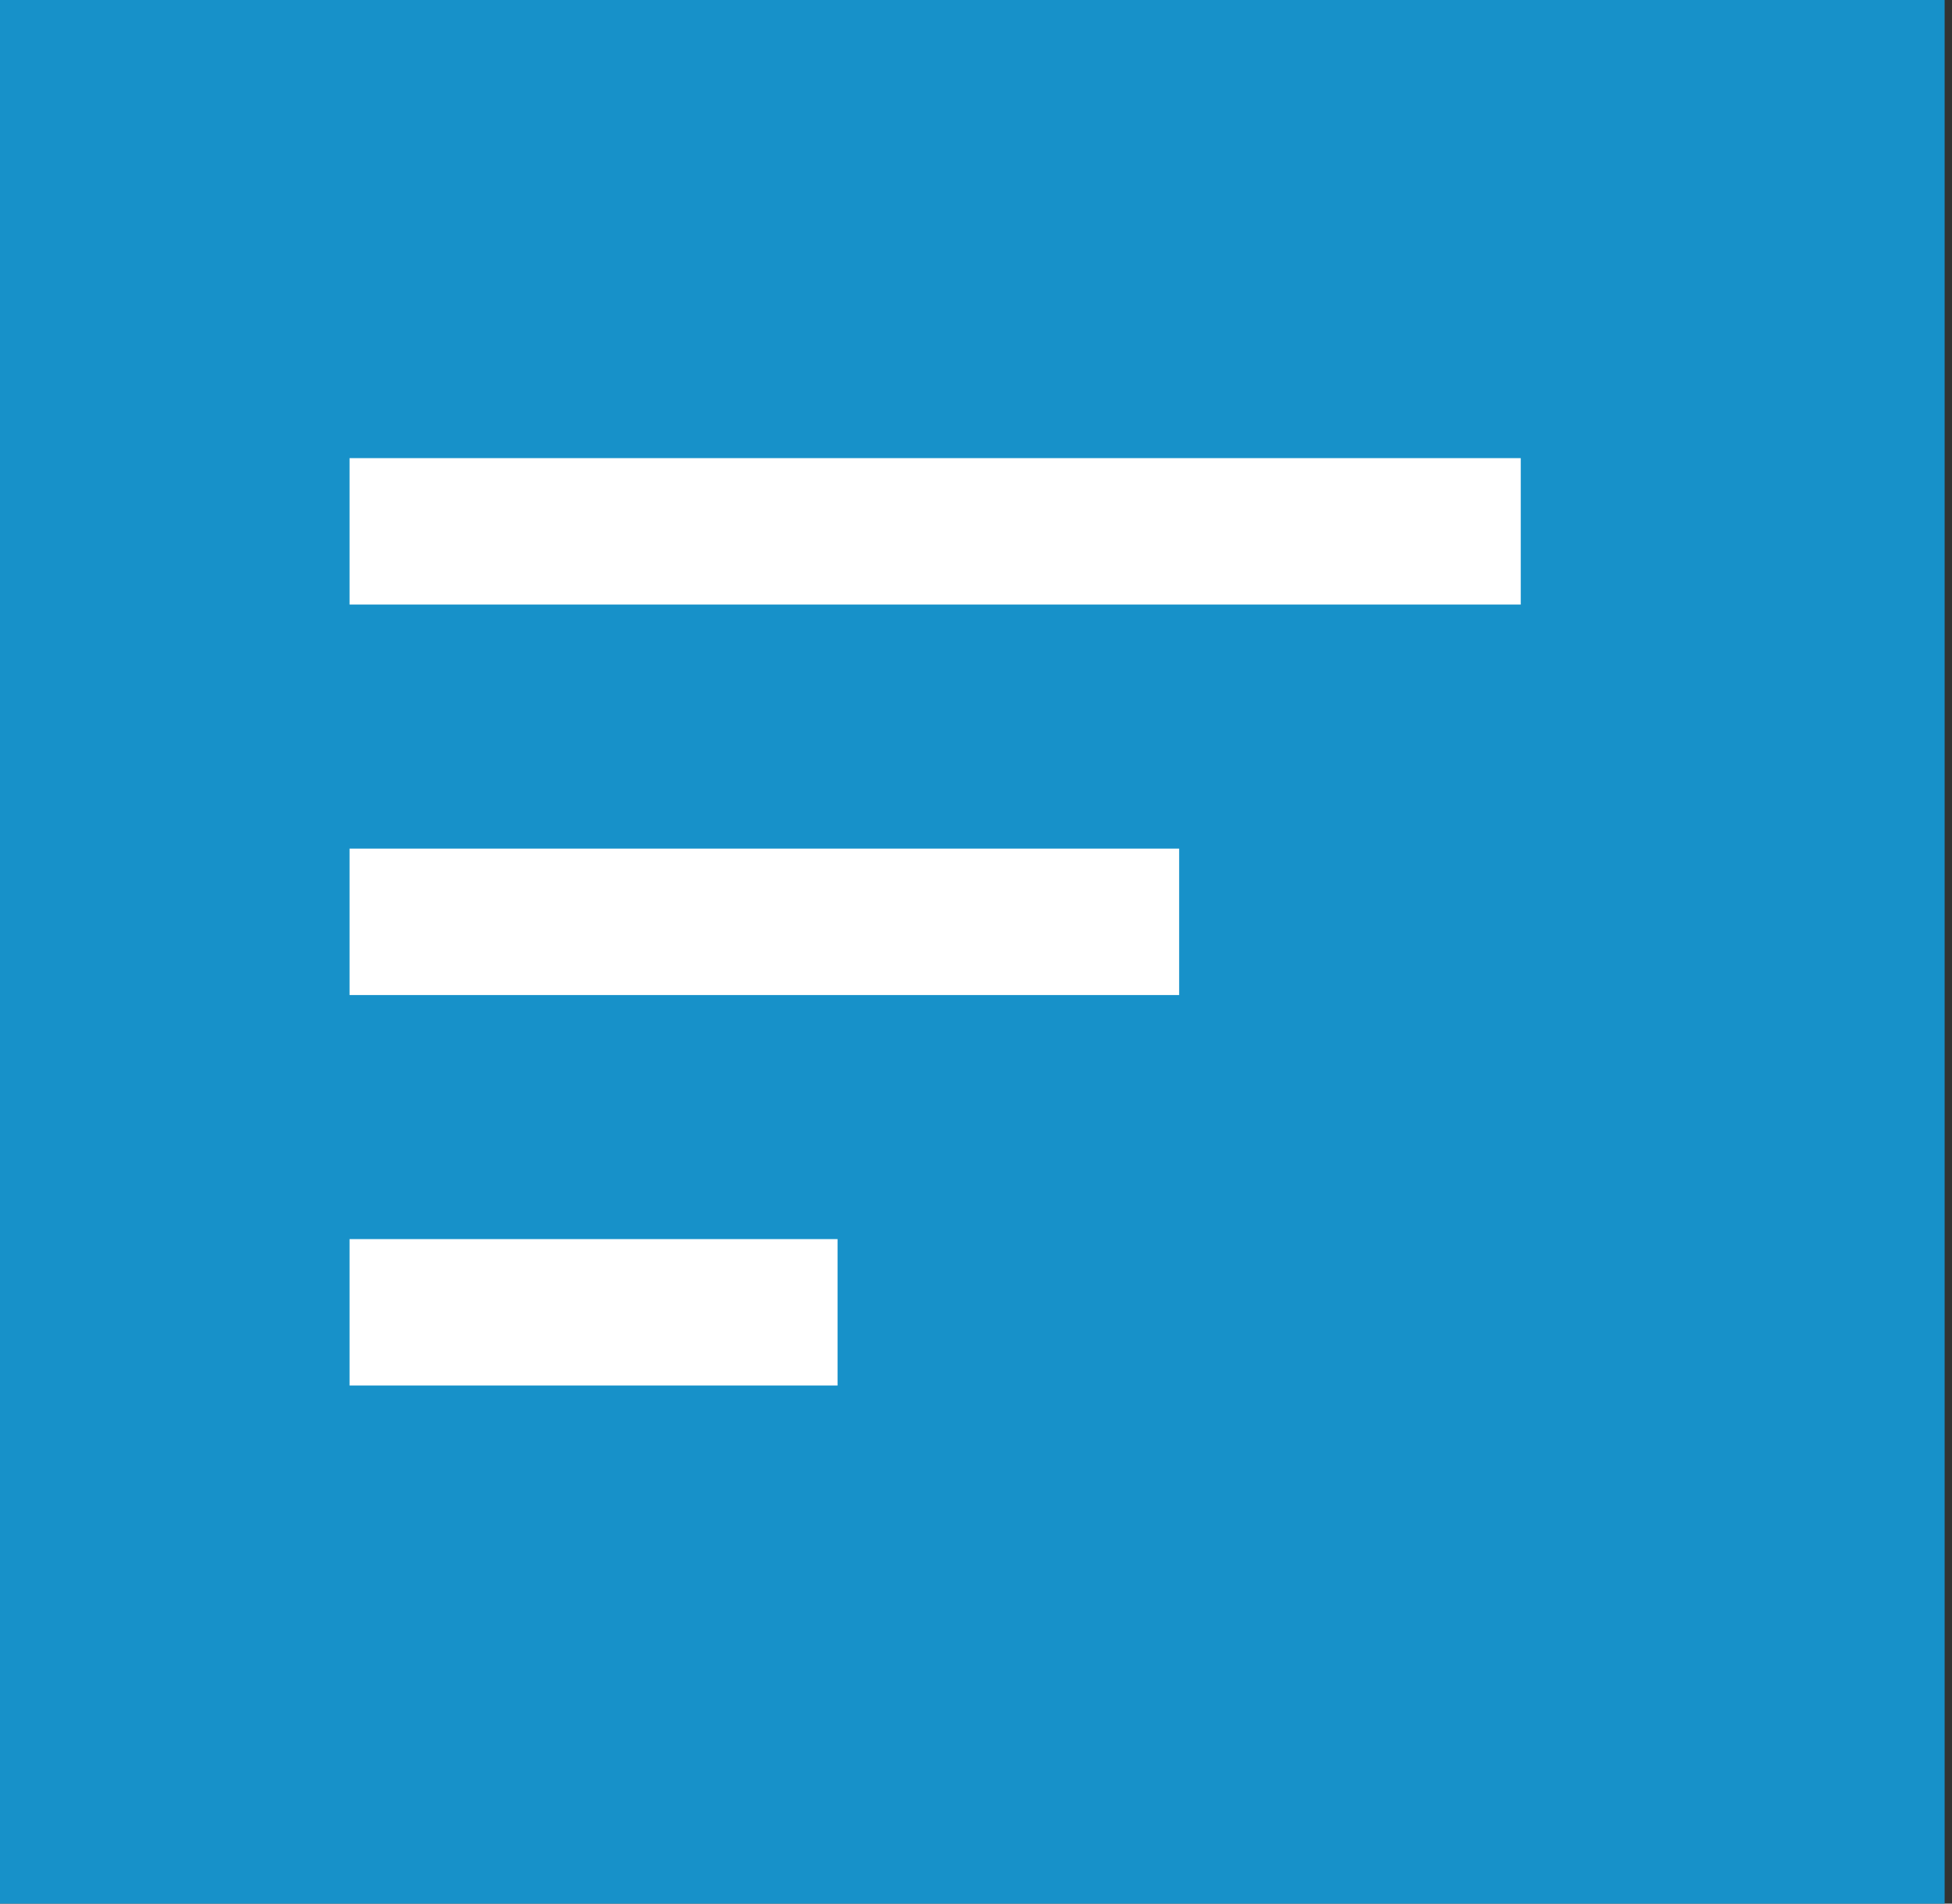 <svg width="40" height="39" viewBox="0 0 40 39" fill="none" xmlns="http://www.w3.org/2000/svg">
<rect x="0" y="0" width="40" height="39" fill="#333333" stroke="none"/>
<rect width="39.849" height="39" fill="#1791C9"/>
<path d="M8.663 10.886H29.663" stroke="white" stroke-width="3" stroke-linecap="square"/>
<path d="M8.663 18.886H22.663" stroke="white" stroke-width="3" stroke-linecap="square"/>
<path d="M8.663 26.886H15.663" stroke="white" stroke-width="3" stroke-linecap="square"/>
</svg>

